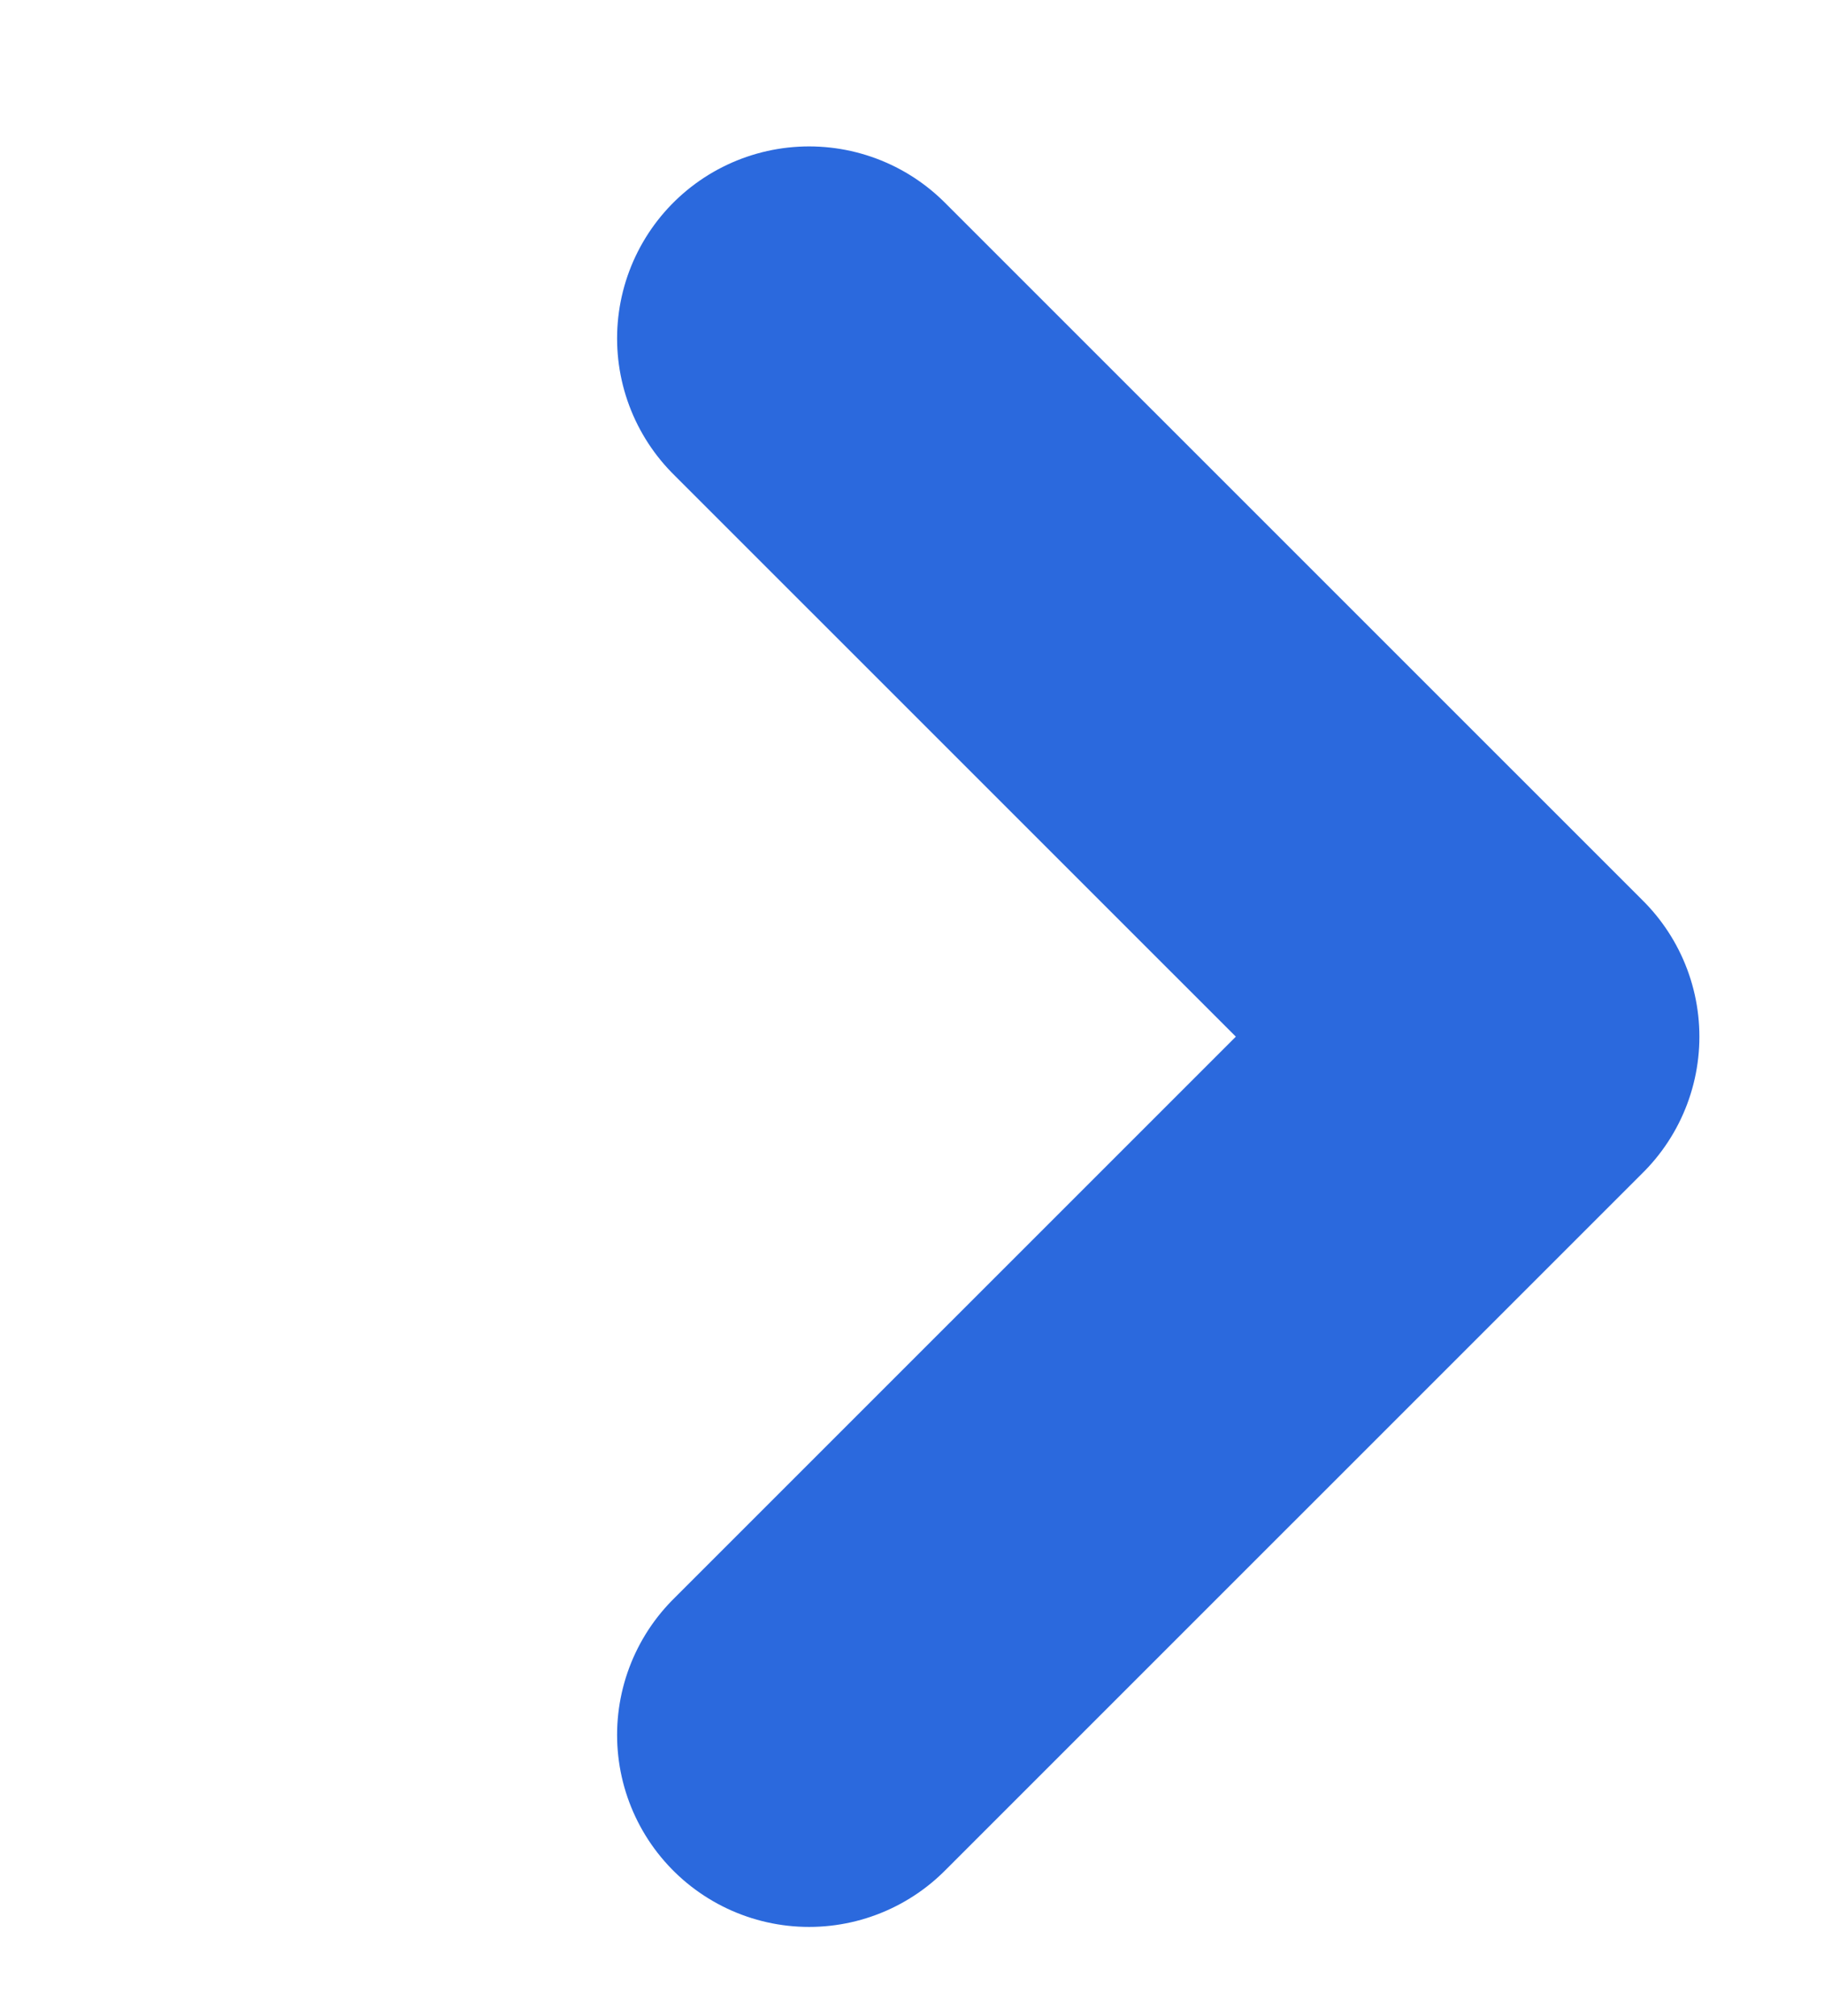 <svg width="19" height="21" viewBox="0 0 19 21" fill="none" xmlns="http://www.w3.org/2000/svg">
<path d="M8.428 18.071L15.702 10.798L8.428 3.525" stroke="#2B69DD" stroke-width="4" stroke-linecap="round" stroke-linejoin="round"/>
</svg>
